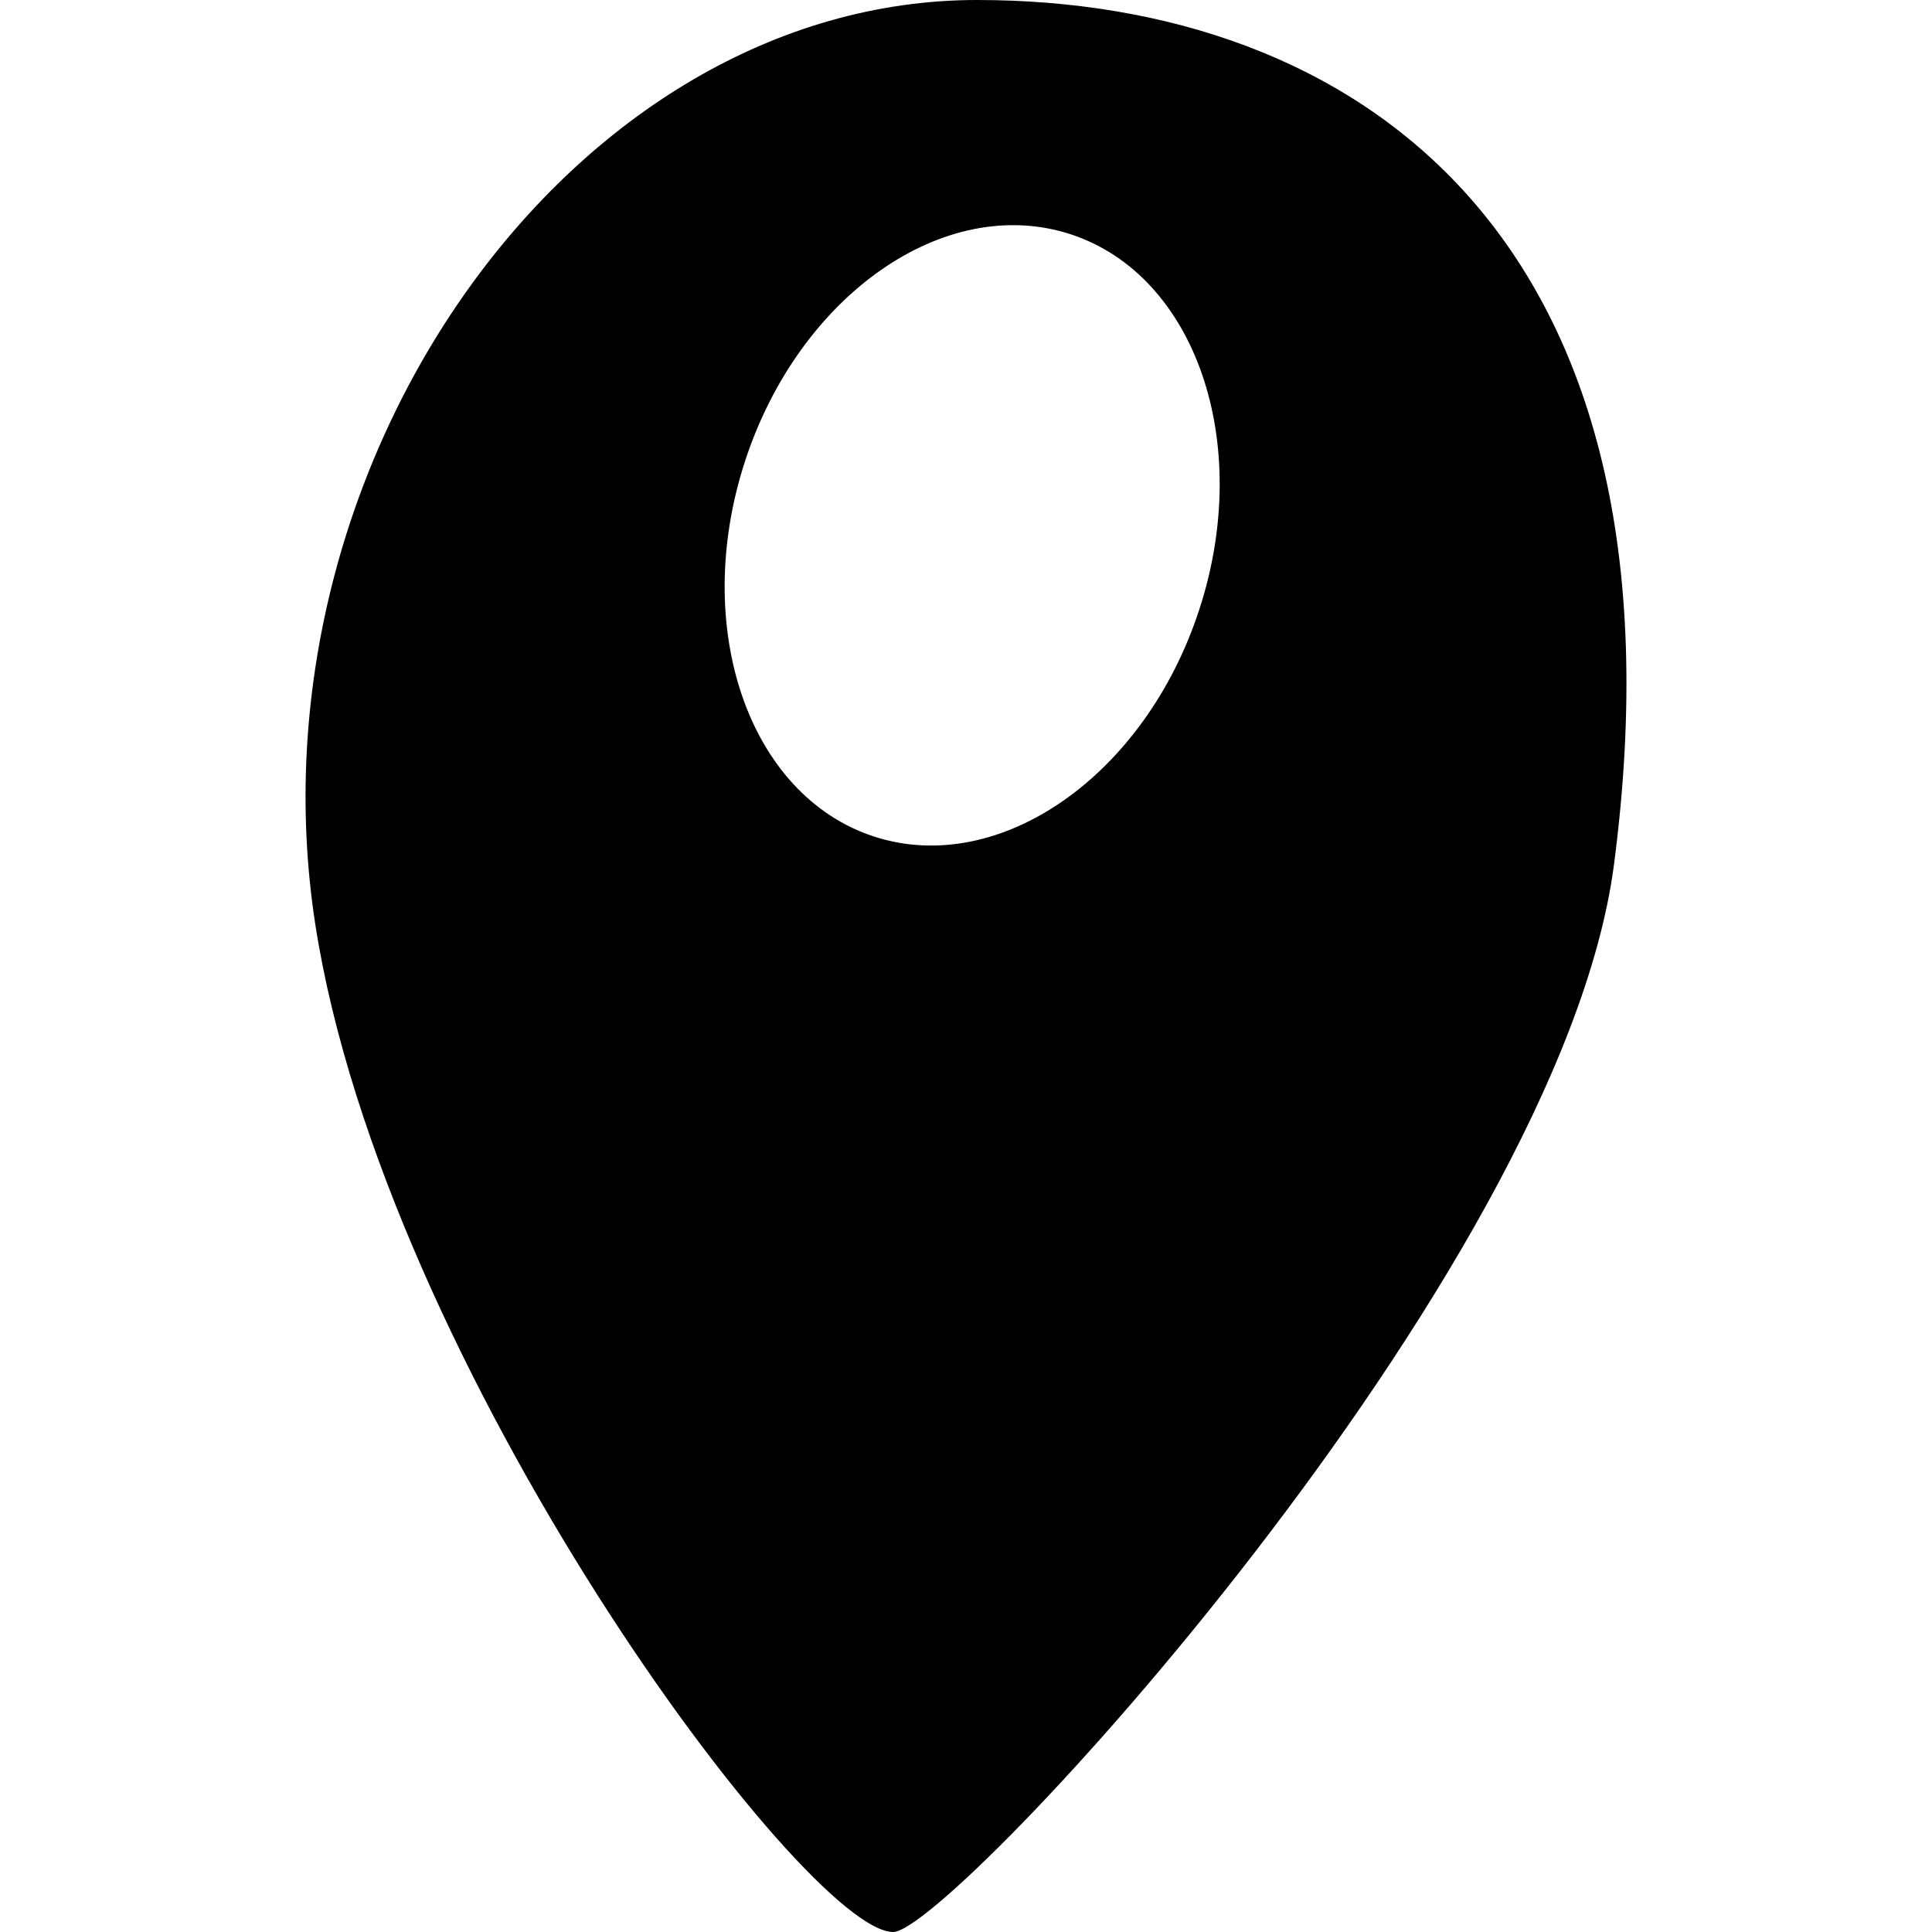 <svg id="icons" xmlns="http://www.w3.org/2000/svg" viewBox="0 0 512 512"><title>icon</title><path id="GPS" d="M258.915,0c-107.264,0-194.256,123.088-175.344,245.056C101.763,362.32,213.379,512,236.691,512c15.344,0,176.752-174.32,191.008-282.72C449.747,61.712,358.691,0,258.915,0Zm58.928,161.472c-14.336,44.096-52.976,71.024-86.208,60.224-33.248-10.848-48.56-55.344-34.208-99.44,14.368-44.096,52.96-71.024,86.24-60.192C316.883,72.88,332.195,117.408,317.843,161.472Z"/></svg>